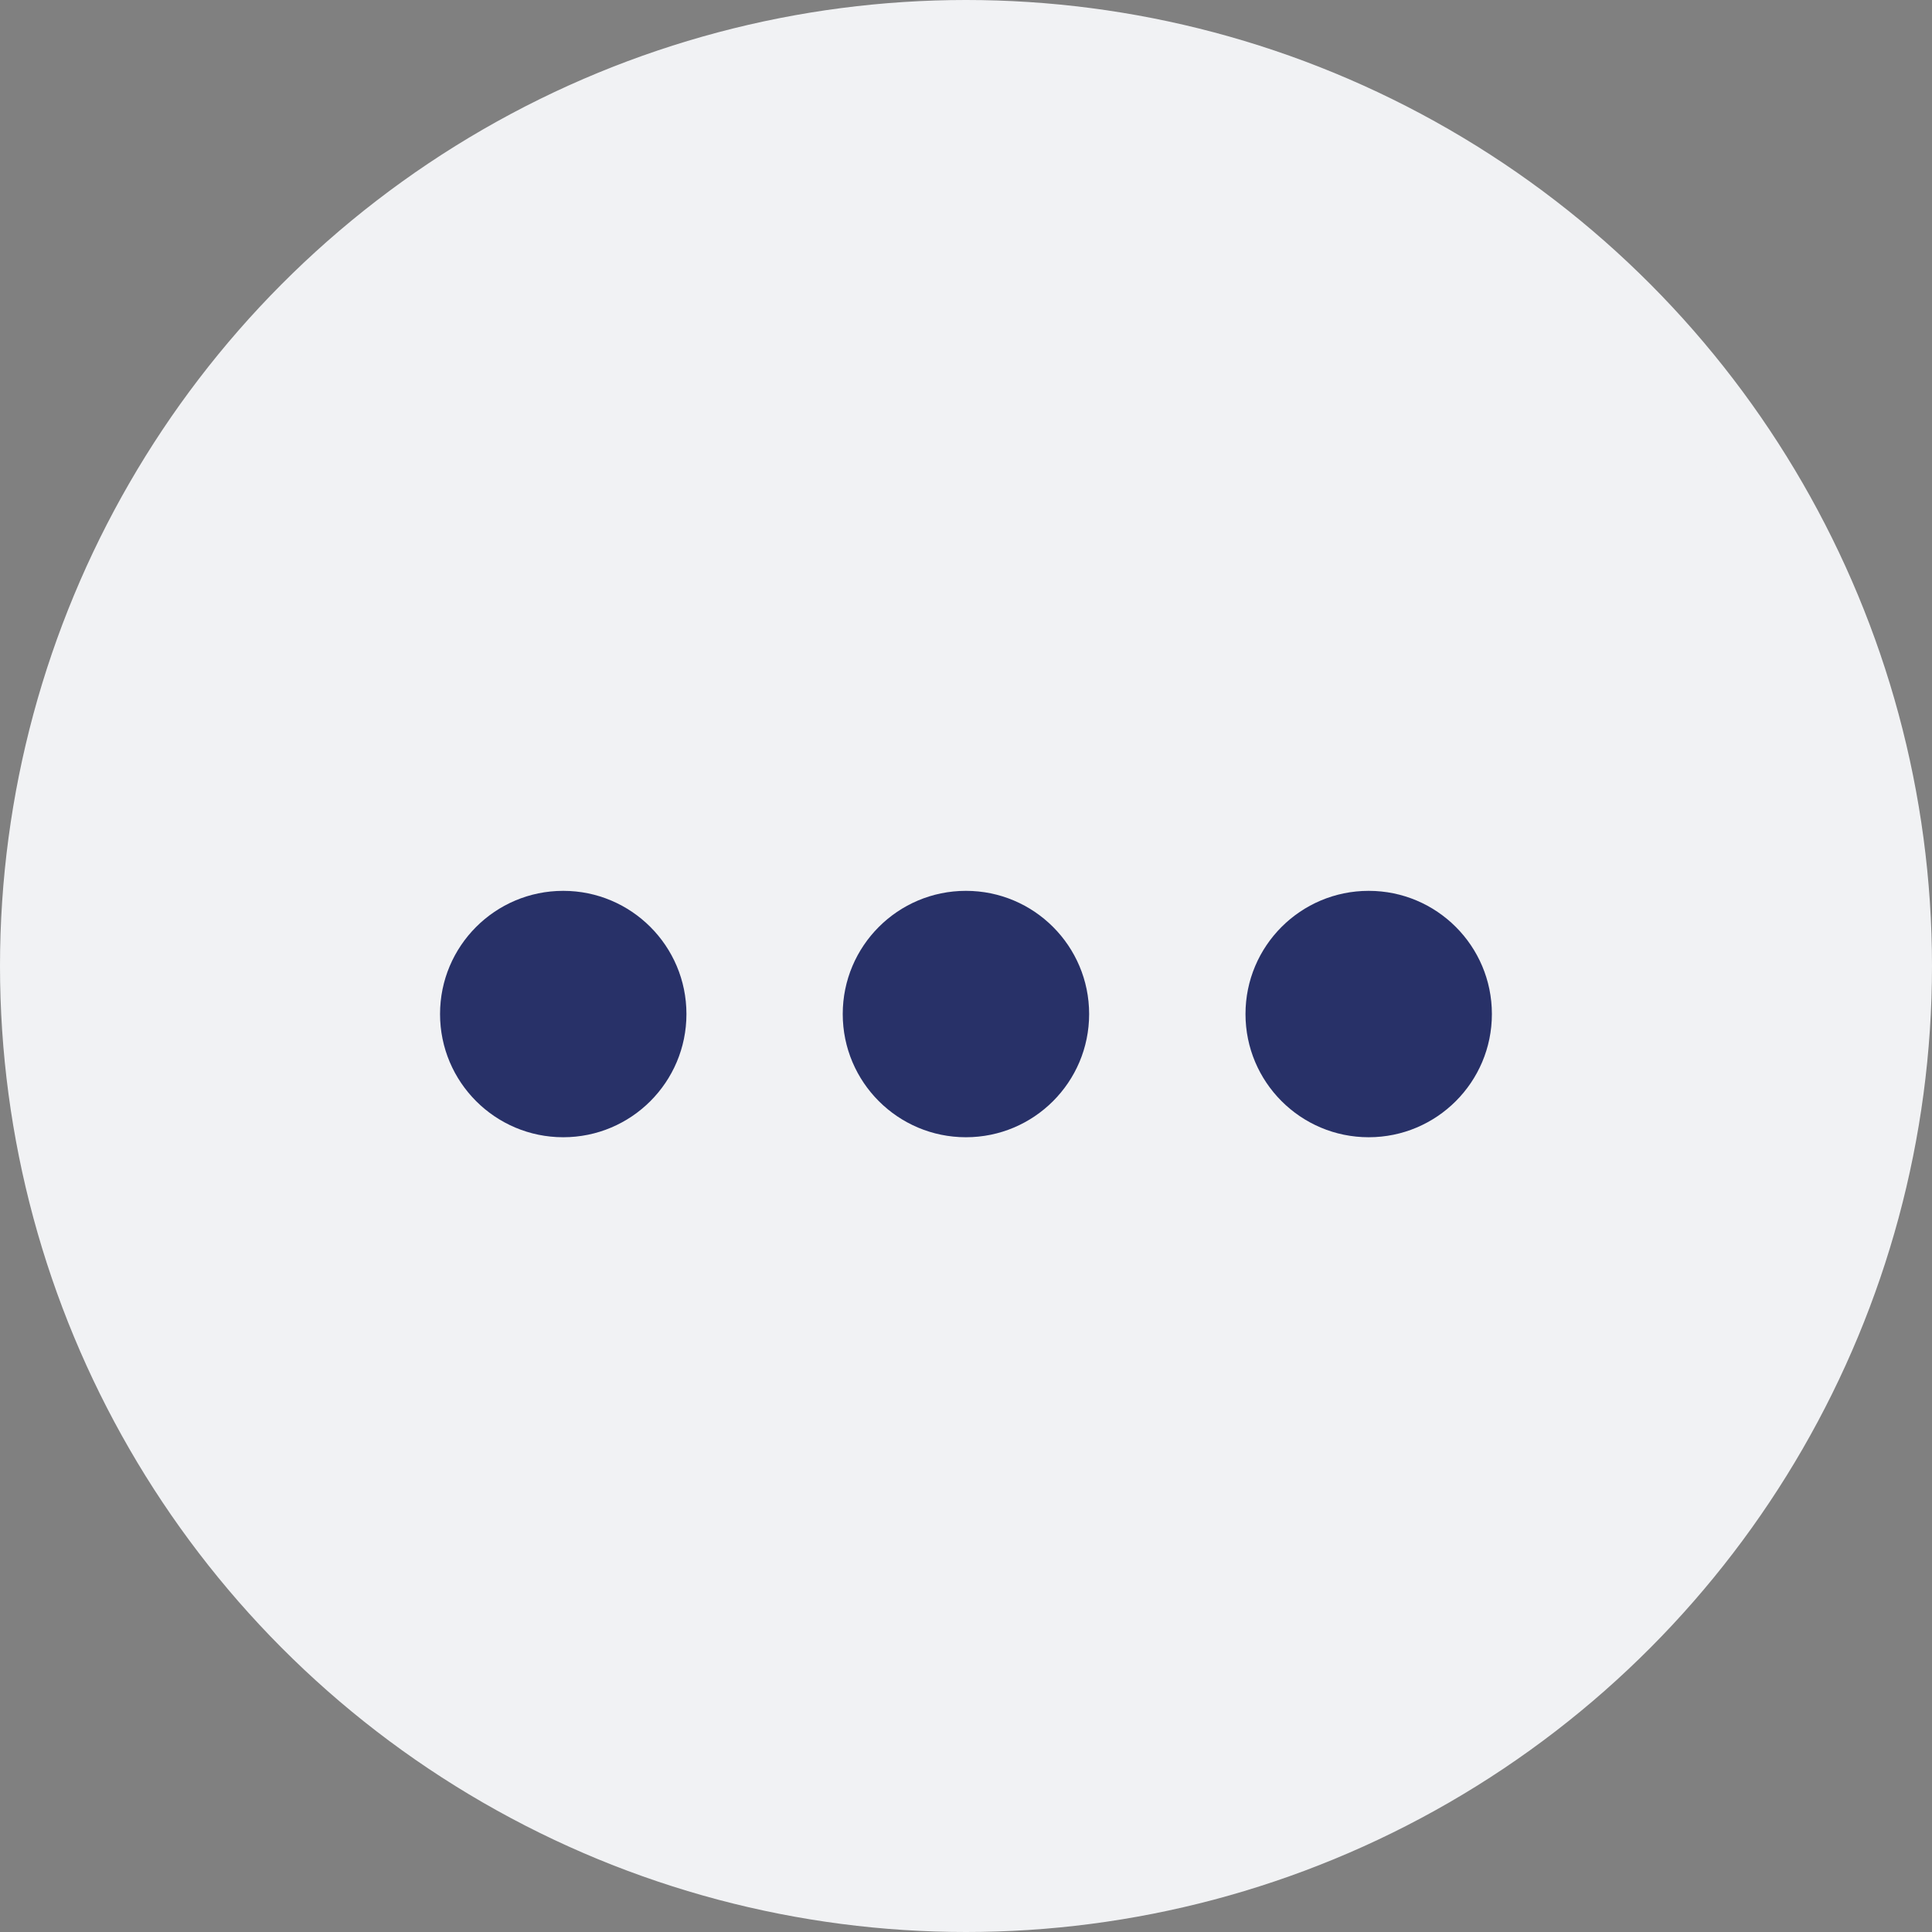 <svg width="30" height="30" viewBox="0 0 30 30" fill="none" xmlns="http://www.w3.org/2000/svg">
<rect x="0" y="0" width="30" height="30" fill="#808080" stroke="none"/>
<circle cx="15" cy="15" r="14.5" fill="#F1F2F4" stroke="#F1F2F4"/>
<circle r="1.913" transform="matrix(4.37114e-08 1 1 -4.37114e-08 8.746 15.746)" fill="#283168"/>
<circle r="1.913" transform="matrix(4.37114e-08 1 1 -4.37114e-08 14.999 15.746)" fill="#283168"/>
<circle r="1.913" transform="matrix(4.37114e-08 1 1 -4.37114e-08 21.253 15.746)" fill="#283168"/>
</svg>
